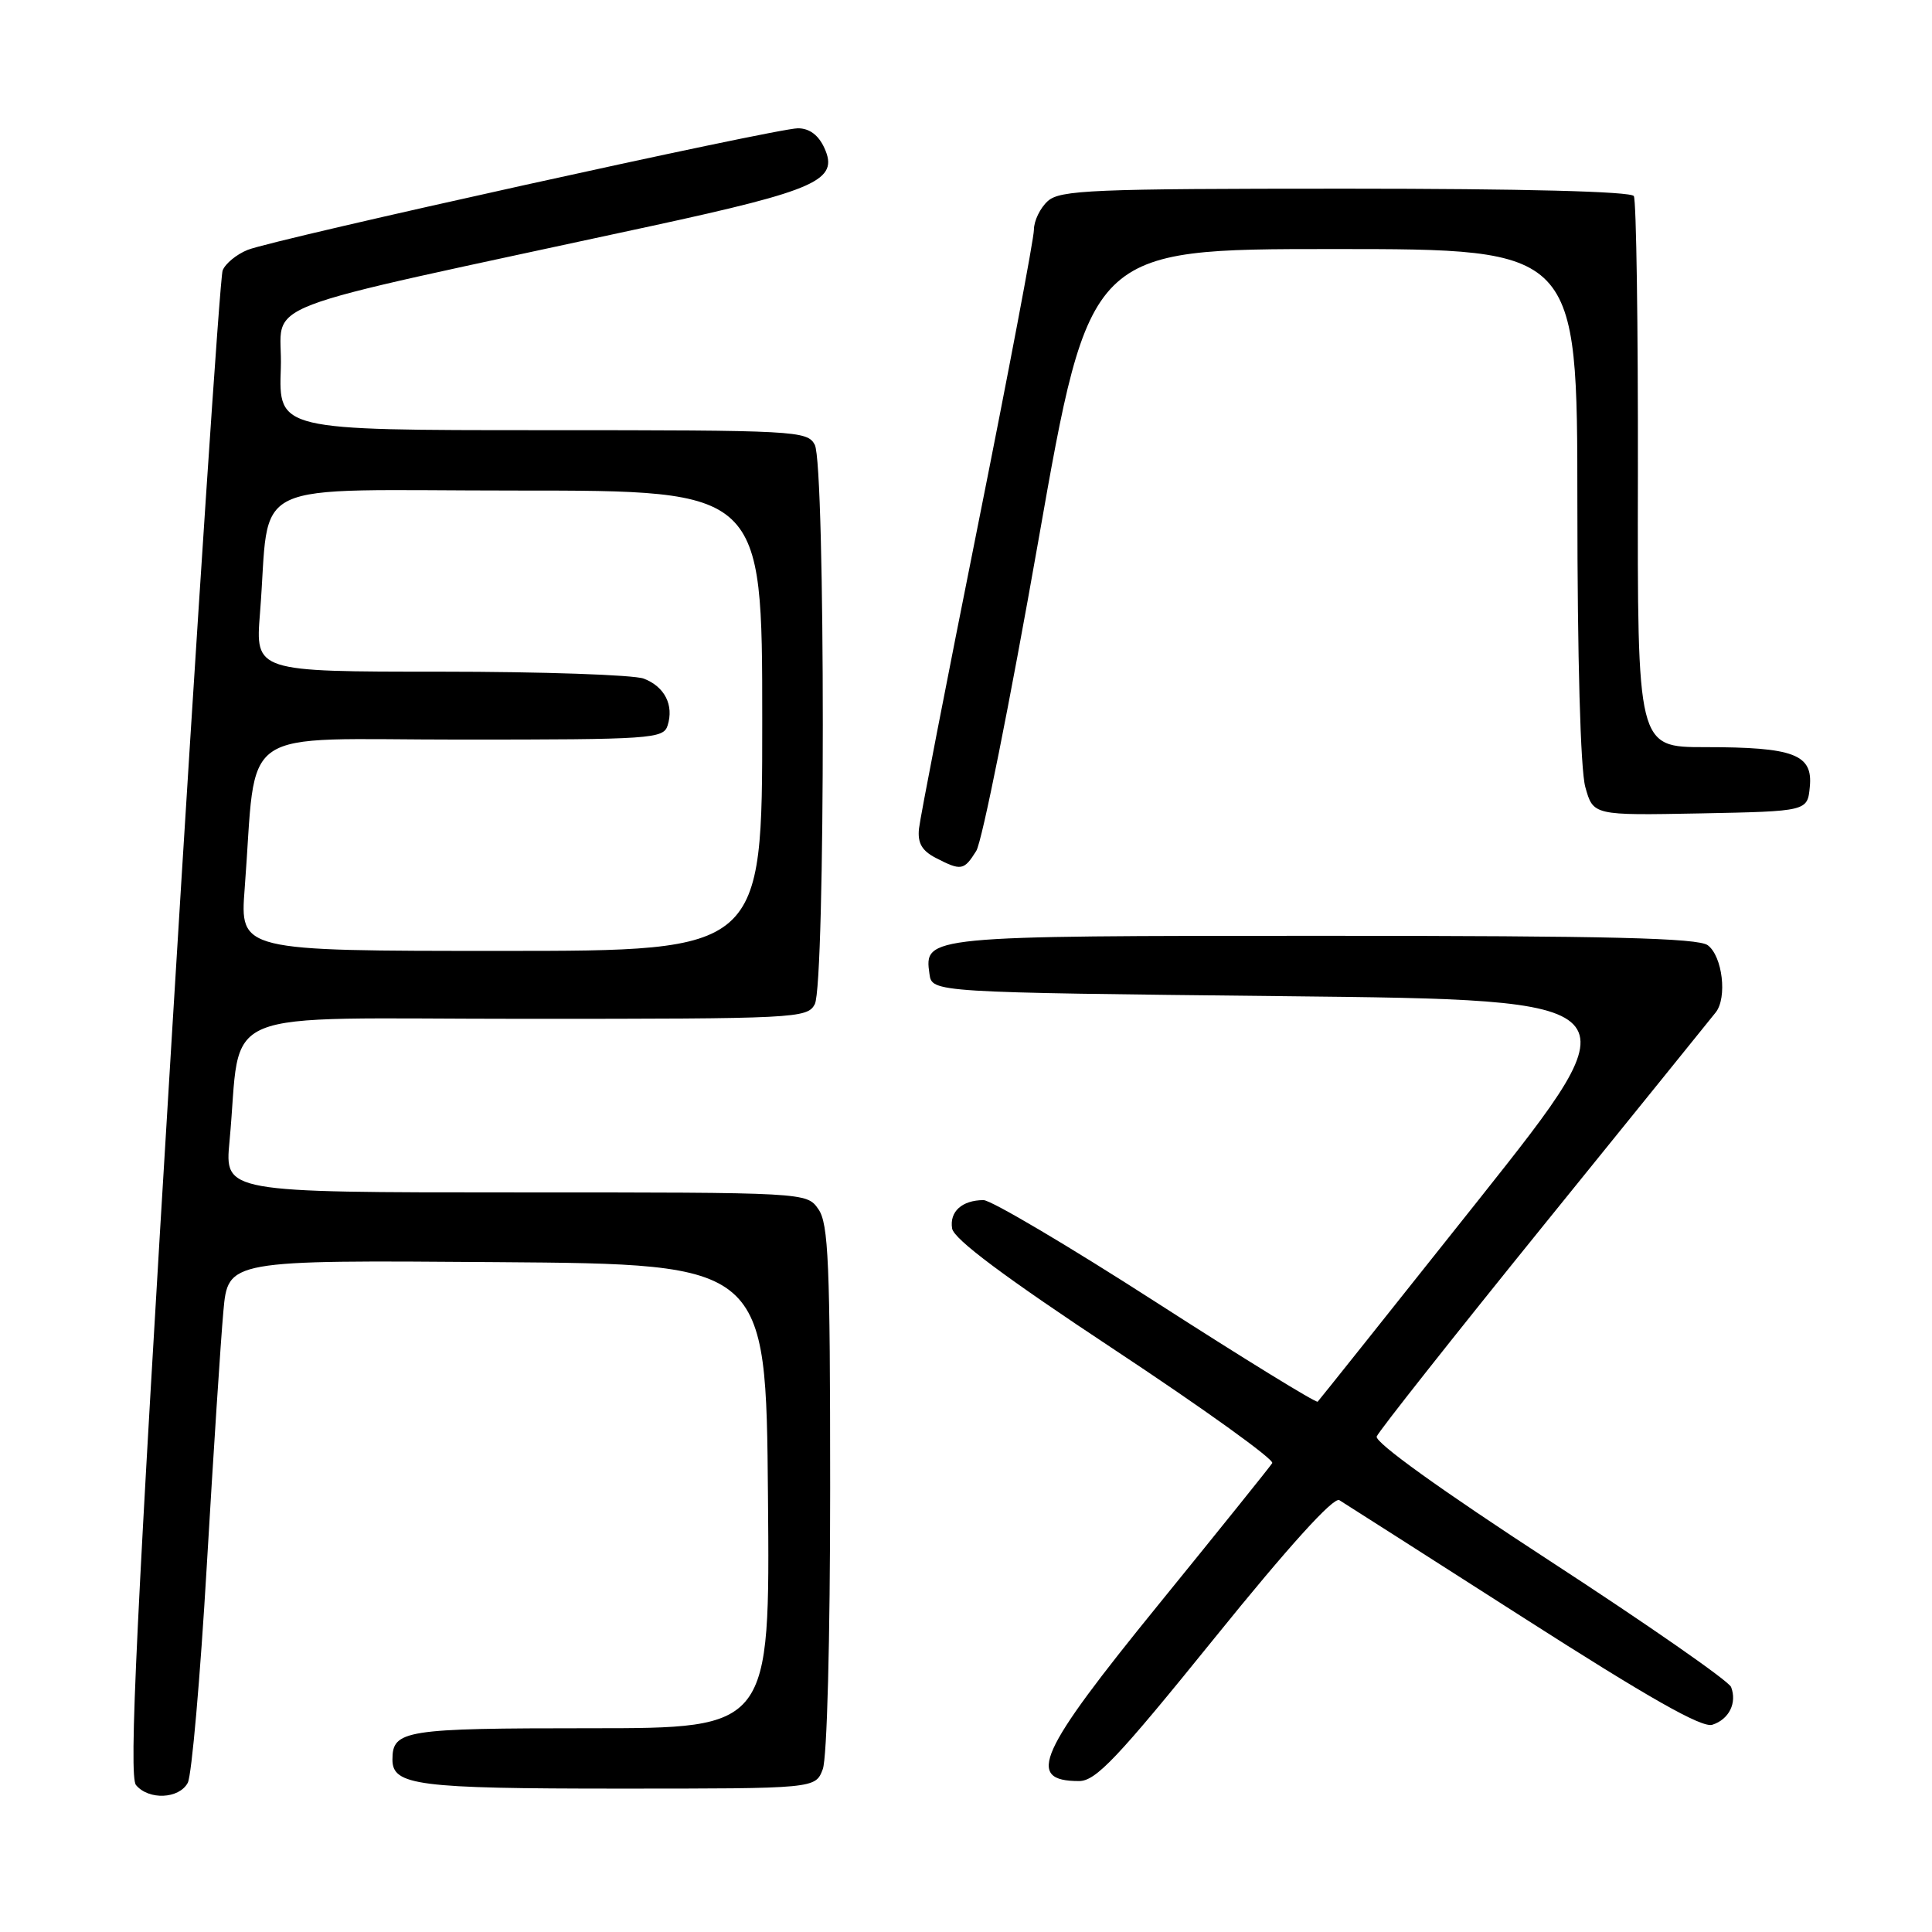 <?xml version="1.0" encoding="UTF-8" standalone="no"?>
<!DOCTYPE svg PUBLIC "-//W3C//DTD SVG 1.1//EN" "http://www.w3.org/Graphics/SVG/1.1/DTD/svg11.dtd" >
<svg xmlns="http://www.w3.org/2000/svg" xmlns:xlink="http://www.w3.org/1999/xlink" version="1.1" viewBox="0 0 256 256">
 <g >
 <path fill="currentColor"
d=" M 24.88 236.23 C 25.40 235.26 26.53 222.32 27.40 207.48 C 28.27 192.64 29.26 177.46 29.60 173.74 C 30.21 166.97 30.21 166.97 65.85 167.24 C 101.50 167.50 101.50 167.50 101.76 198.25 C 102.03 229.00 102.03 229.00 78.21 229.00 C 53.57 229.00 52.00 229.25 52.00 233.16 C 52.00 236.57 55.34 237.00 81.96 237.00 C 108.05 237.00 108.05 237.00 109.02 234.43 C 109.59 232.95 110.00 217.29 110.00 197.16 C 110.00 167.36 109.78 162.13 108.44 160.22 C 106.89 158.00 106.89 158.00 68.33 158.00 C 29.77 158.00 29.77 158.00 30.41 151.25 C 32.13 133.08 27.51 135.00 69.56 135.00 C 105.48 135.00 106.97 134.93 107.96 133.07 C 109.38 130.43 109.38 61.57 107.96 58.93 C 106.97 57.08 105.51 57.00 71.92 57.00 C 36.92 57.00 36.92 57.00 37.21 48.78 C 37.54 39.54 31.60 41.81 86.36 29.94 C 108.26 25.19 111.18 23.88 109.24 19.62 C 108.45 17.89 107.25 17.00 105.73 17.00 C 102.82 17.00 36.44 31.67 32.82 33.11 C 31.35 33.70 29.85 34.93 29.50 35.84 C 29.15 36.75 26.14 81.95 22.83 136.28 C 18.05 214.58 17.05 235.36 18.02 236.53 C 19.70 238.55 23.73 238.38 24.88 236.23 Z  M 160.95 217.03 C 170.79 204.85 176.71 198.32 177.47 198.78 C 178.12 199.18 189.07 206.17 201.81 214.32 C 218.48 224.99 225.50 228.98 226.89 228.54 C 229.10 227.83 230.19 225.66 229.38 223.54 C 229.07 222.74 218.27 215.23 205.38 206.84 C 190.94 197.44 182.13 191.11 182.42 190.34 C 182.69 189.65 192.66 177.03 204.59 162.29 C 216.52 147.56 226.75 134.89 227.34 134.15 C 228.89 132.20 228.24 126.71 226.29 125.25 C 225.00 124.29 213.24 124.00 175.50 124.00 C 122.63 124.00 122.44 124.02 123.16 129.06 C 123.50 131.50 123.50 131.50 170.23 132.00 C 216.95 132.50 216.95 132.50 195.96 158.94 C 184.41 173.47 174.80 185.53 174.60 185.73 C 174.40 185.93 164.76 180.00 153.18 172.55 C 141.60 165.10 131.31 159.01 130.31 159.02 C 127.46 159.04 125.80 160.55 126.16 162.78 C 126.39 164.20 133.13 169.23 147.80 178.93 C 159.52 186.68 168.87 193.40 168.58 193.87 C 168.29 194.34 161.52 202.76 153.53 212.59 C 137.54 232.25 135.85 236.00 142.98 236.00 C 145.20 236.00 148.04 233.00 160.95 217.03 Z  M 129.36 112.75 C 130.13 111.51 133.82 93.06 137.57 71.75 C 144.38 33.00 144.38 33.00 176.69 33.00 C 209.00 33.00 209.00 33.00 209.01 66.75 C 209.01 87.21 209.42 101.99 210.06 104.28 C 211.11 108.05 211.11 108.05 225.30 107.78 C 239.50 107.50 239.50 107.50 239.81 104.25 C 240.23 99.95 237.70 99.00 225.91 99.00 C 216.96 99.00 216.96 99.00 217.03 62.98 C 217.06 43.17 216.82 26.52 216.49 25.98 C 216.11 25.37 201.75 25.00 178.27 25.00 C 144.67 25.00 140.46 25.18 138.83 26.65 C 137.82 27.57 137.00 29.27 137.00 30.44 C 137.00 31.62 133.63 49.37 129.52 69.90 C 125.41 90.42 121.92 108.38 121.77 109.80 C 121.57 111.71 122.16 112.73 124.00 113.68 C 127.37 115.42 127.73 115.35 129.36 112.75 Z  M 32.42 117.75 C 34.11 95.74 30.84 98.00 61.03 98.00 C 86.31 98.00 87.90 97.89 88.46 96.14 C 89.32 93.43 88.07 90.98 85.30 89.92 C 83.96 89.42 71.84 89.00 58.35 89.00 C 33.83 89.00 33.83 89.00 34.45 81.25 C 35.90 63.07 31.85 65.00 68.56 65.00 C 101.00 65.00 101.00 65.00 101.00 95.50 C 101.00 126.00 101.00 126.00 66.40 126.00 C 31.79 126.00 31.79 126.00 32.42 117.75 Z "/>
</g>
</svg>